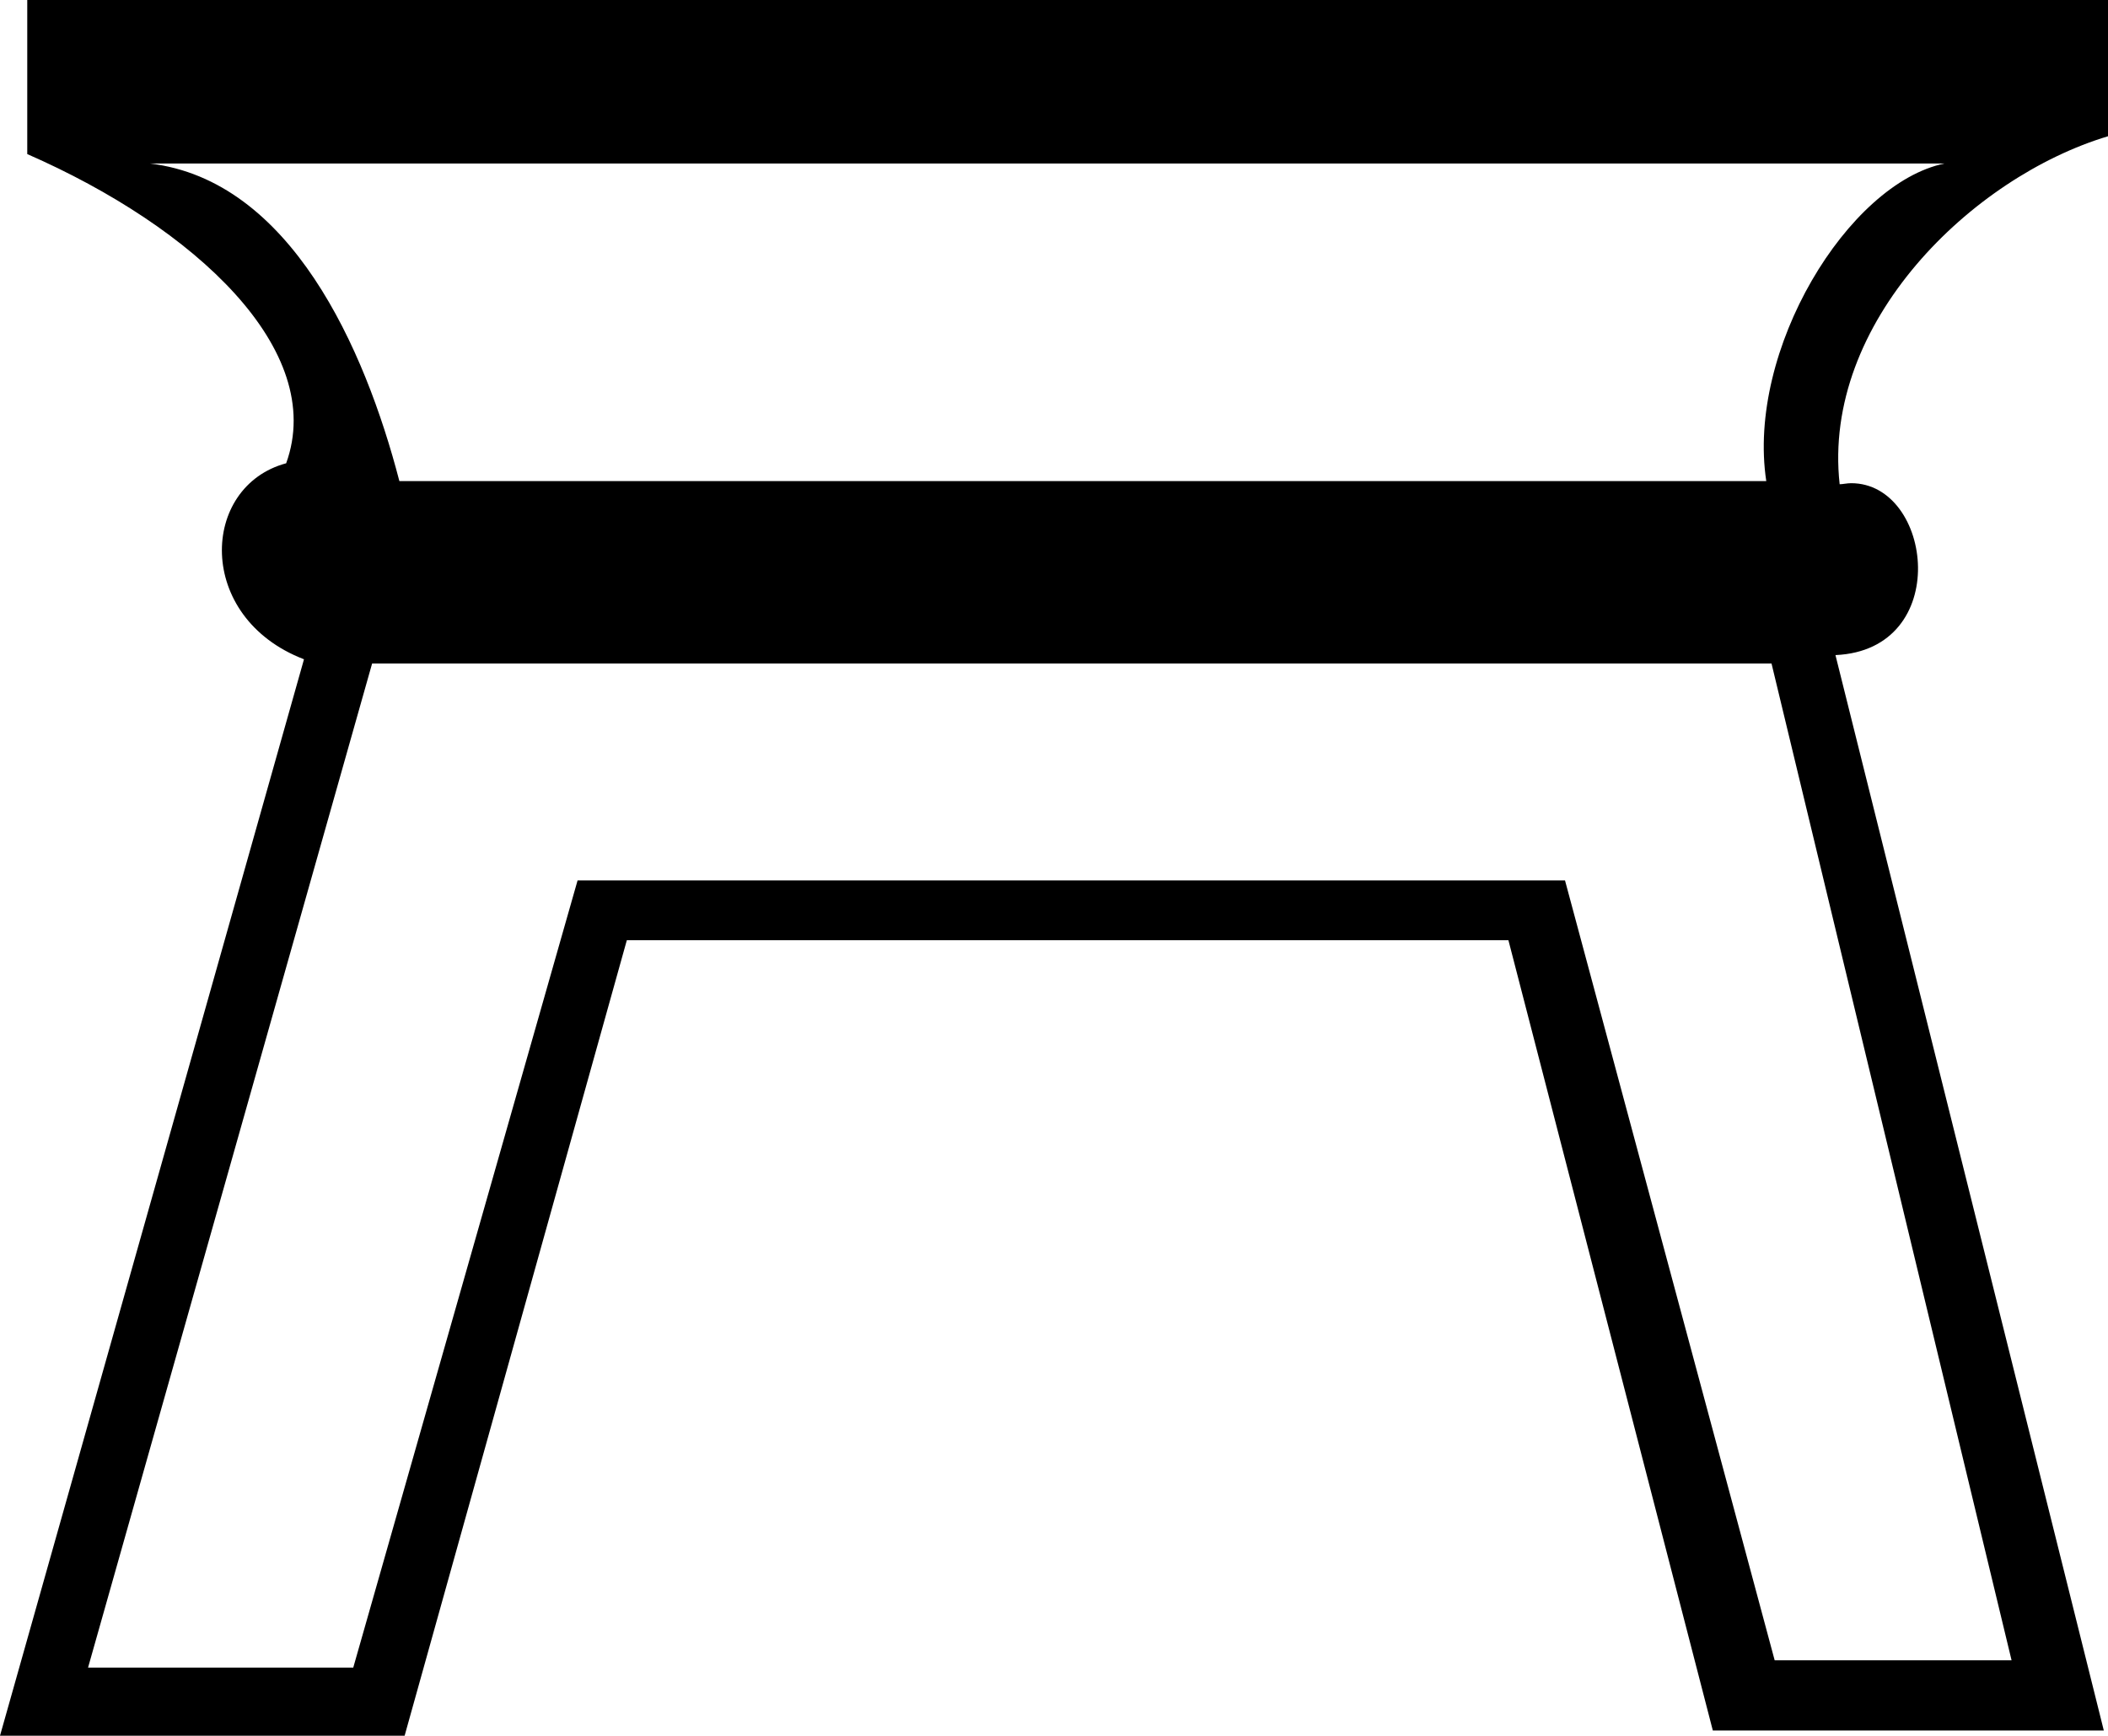 <?xml version='1.0' encoding ='UTF-8' standalone='yes'?>
<svg width='20.11' height='16.56' xmlns='http://www.w3.org/2000/svg' xmlns:xlink='http://www.w3.org/1999/xlink' >
<path style='fill:black; stroke:none' d=' M 18.55 1.56  C 17.63 1.75 16.66 3.34 16.85 4.59  L 3.81 4.59  C 3.48 3.32 2.77 1.72 1.43 1.56  Z  M 16.9 6.33  L 19.19 15.84  L 16.93 15.84  L 14.93 8.4  L 5.51 8.4  L 3.37 15.91  L 0.84 15.91  L 3.55 6.33  Z  M 0.26 0  L 0.26 1.47  C 1.86 2.17 3.12 3.34 2.73 4.42  C 1.91 4.64 1.86 5.89 2.9 6.29  L 0 16.56  L 3.86 16.56  L 5.98 8.97  L 14.39 8.97  L 16.34 16.51  L 20.07 16.51  L 17.51 6.25  C 18.63 6.2 18.44 4.61 17.66 4.61  C 17.62 4.61 17.58 4.62 17.55 4.62  C 17.38 3.08 18.81 1.69 20.11 1.3  L 20.11 0  Z '/></svg>
